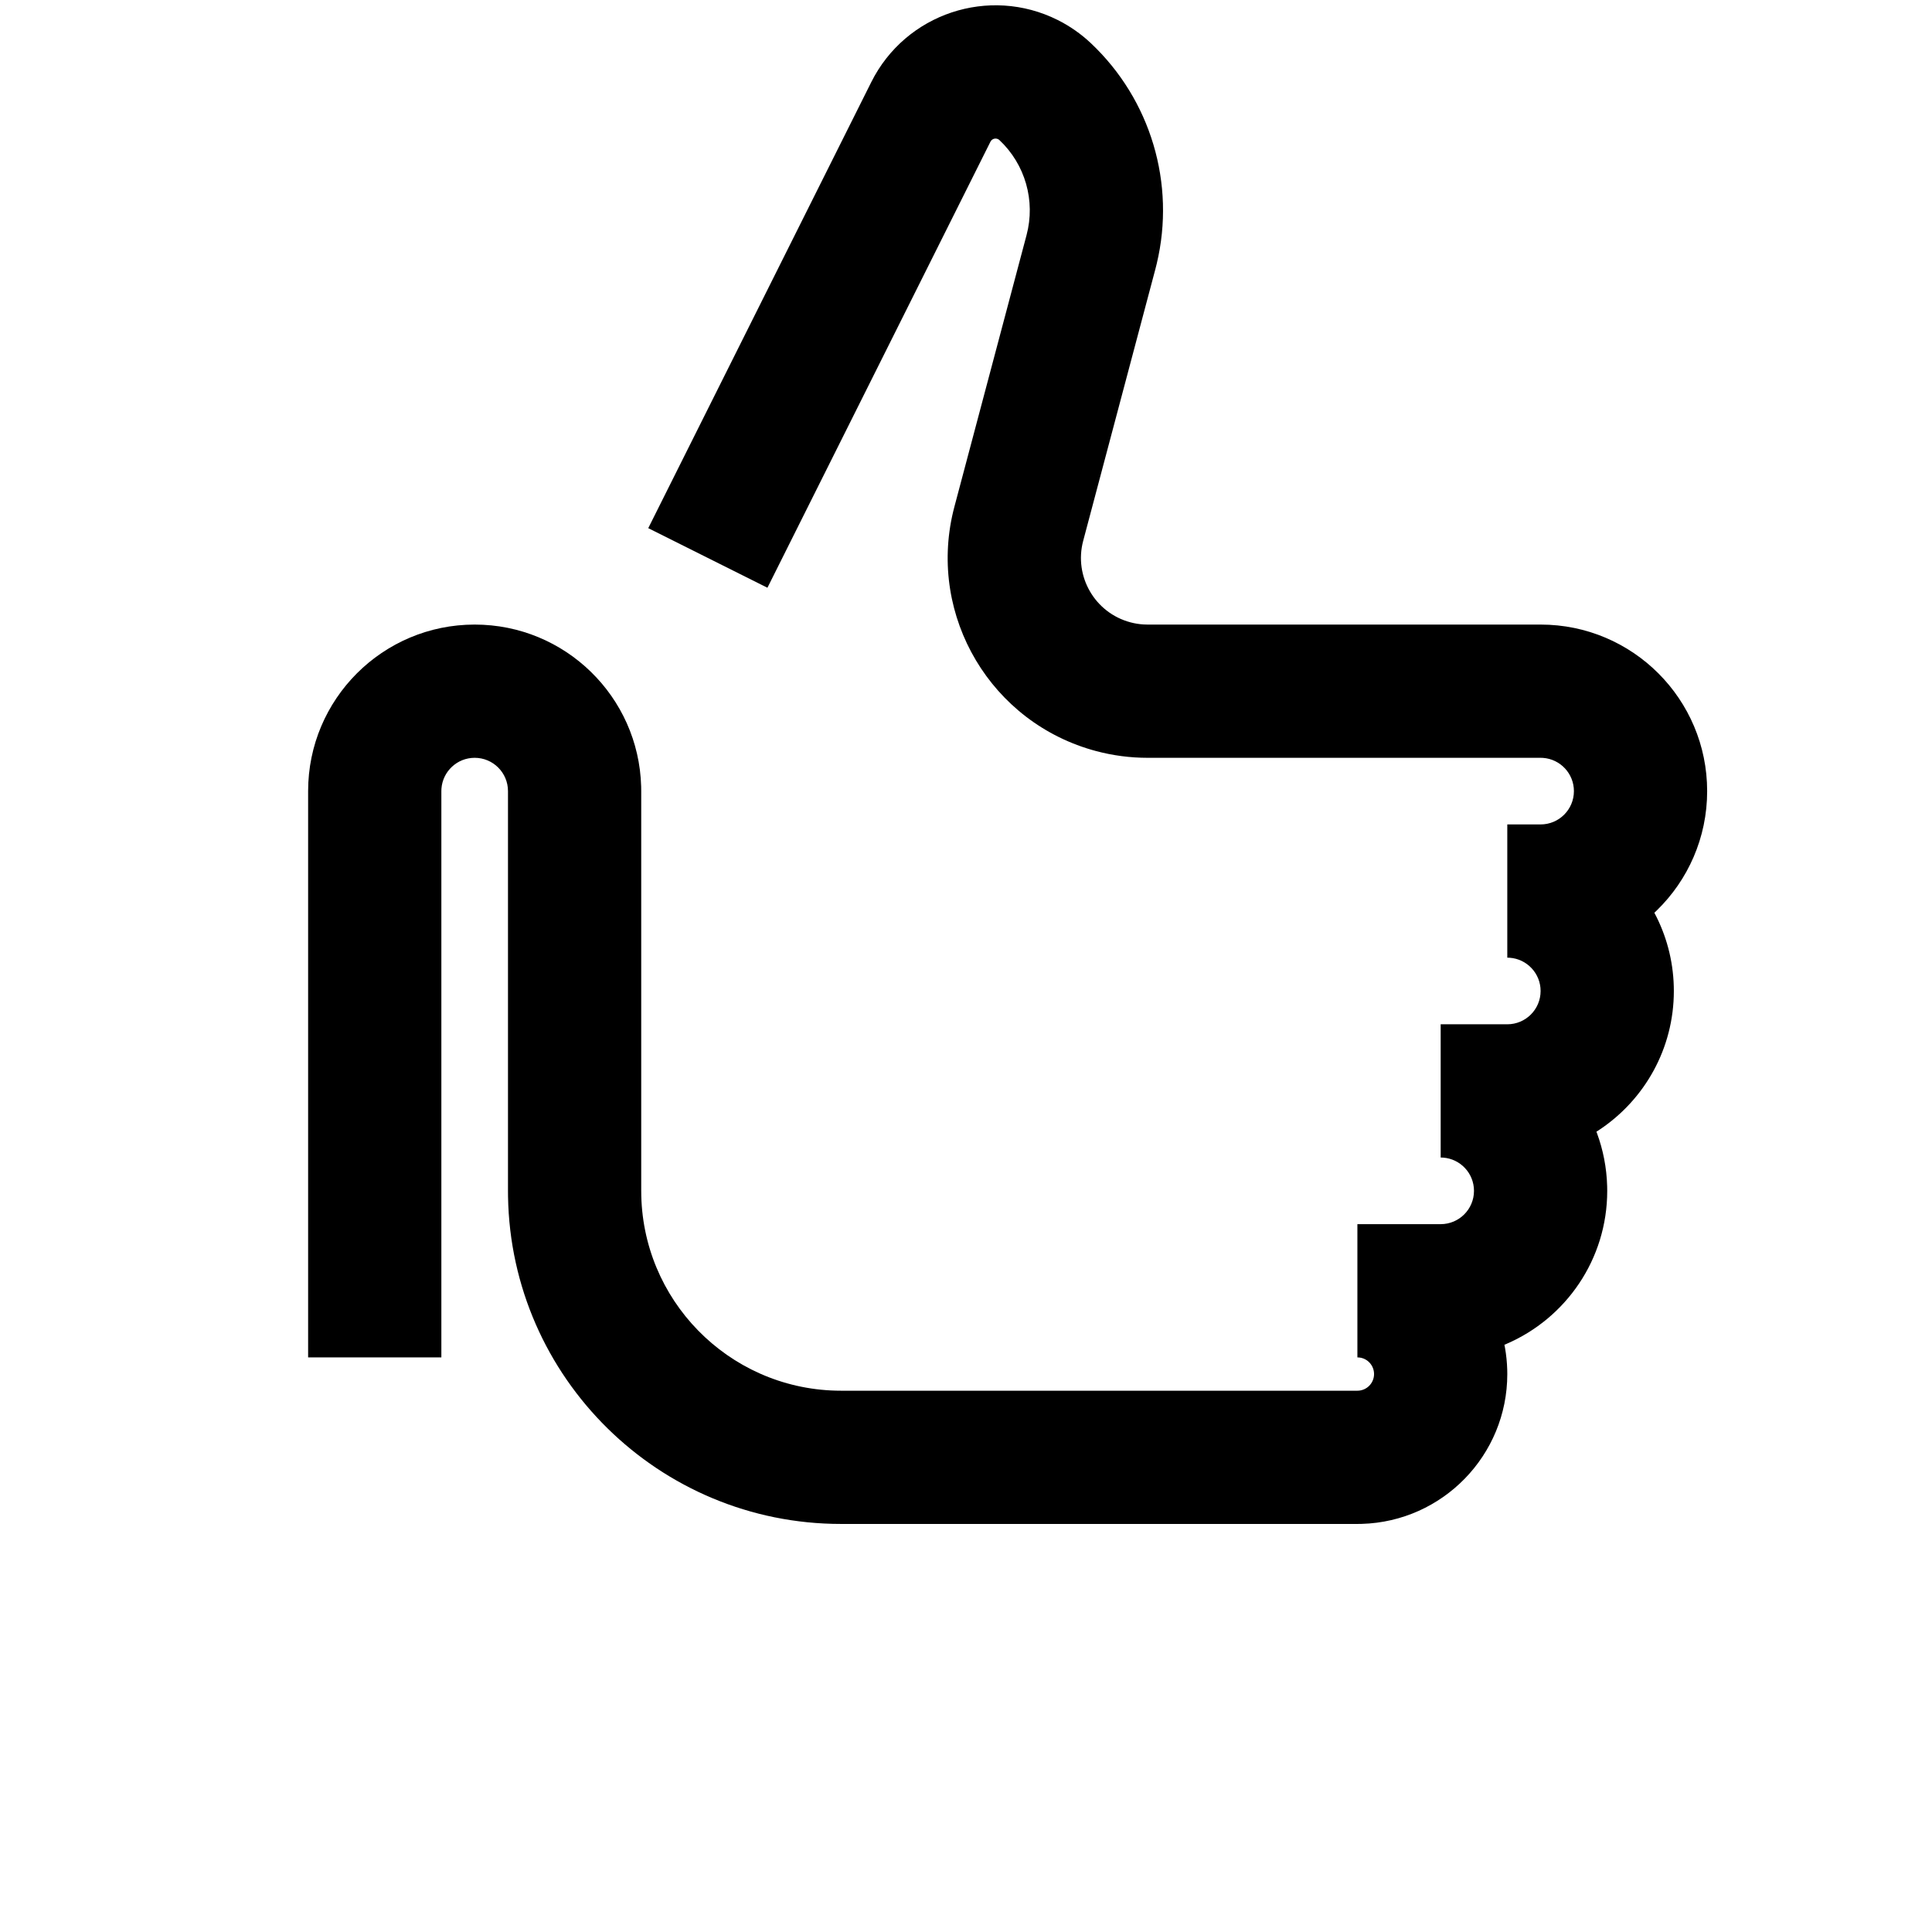 <?xml version="1.0" encoding="UTF-8"?><svg viewBox="0 0 116 116" version="1.1" xmlns="http://www.w3.org/2000/svg" xmlns:xlink="http://www.w3.org/1999/xlink">
  <title>thumbs-up</title>
  <g id="thumbs-up" stroke="none" stroke-width="1" fill="none" fill-rule="evenodd" transform="translate(0, 0)">
    <path d="M52.312,4.931 C54.373,0.81 59.384,-0.86 63.505,1.2 C64.231,1.564 64.9,2.031 65.491,2.587 C69.096,5.98 70.599,11.036 69.452,15.833 L69.368,16.168 L65.036,32.473 C64.469,34.608 65.74,36.799 67.876,37.366 C68.127,37.433 68.384,37.475 68.643,37.492 L68.902,37.5 L92.5,37.5 C98.023,37.5 102.5,41.977 102.5,47.5 C102.5,50.308 101.342,52.846 99.478,54.662 L99.33,54.802 L99.347,54.835 C100.042,56.15 100.453,57.639 100.496,59.22 L100.5,59.5 C100.5,62.963 98.739,66.016 96.064,67.81 L95.85,67.95 L95.885,68.038 C96.252,69.034 96.465,70.104 96.496,71.22 L96.5,71.5 C96.5,75.619 94.01,79.156 90.453,80.688 L90.327,80.74 L90.365,80.939 C90.439,81.361 90.483,81.794 90.496,82.235 L90.5,82.5 C90.5,87.382 86.613,91.356 81.765,91.496 L81.5,91.5 L50.5,91.5 C39.569,91.5 30.687,82.731 30.503,71.844 L30.5,71.5 L30.5,47.5 C30.5,46.395 29.605,45.5 28.5,45.5 C27.446,45.5 26.582,46.316 26.505,47.351 L26.5,47.5 L26.5,81.5 L18.5,81.5 L18.5,47.5 C18.5,41.977 22.977,37.5 28.5,37.5 C33.929,37.5 38.348,41.827 38.496,47.22 L38.5,47.5 L38.5,71.5 C38.5,78.025 43.709,83.334 50.195,83.496 L50.5,83.5 L81.5,83.5 C82.052,83.5 82.5,83.052 82.5,82.5 C82.5,81.987 82.114,81.564 81.617,81.507 L81.5,81.5 L81.5,73.5 L86.5,73.5 C87.605,73.5 88.5,72.605 88.5,71.5 C88.5,70.446 87.684,69.582 86.649,69.505 L86.5,69.5 L86.5,61.5 L90.5,61.5 C91.605,61.5 92.5,60.605 92.5,59.5 C92.5,58.446 91.684,57.582 90.649,57.505 L90.5,57.5 L90.5,49.5 L92.5,49.5 C93.605,49.5 94.5,48.605 94.5,47.5 C94.5,46.446 93.684,45.582 92.649,45.505 L92.5,45.5 L68.902,45.5 C67.862,45.5 66.827,45.365 65.822,45.098 C59.515,43.423 55.721,37.026 57.23,30.715 L57.305,30.419 L61.636,14.114 C62.182,12.059 61.557,9.87 60.009,8.413 C59.984,8.39 59.957,8.371 59.927,8.356 C59.779,8.282 59.603,8.325 59.505,8.45 L59.468,8.509 L46.078,35.289 L38.922,31.711 L52.312,4.931 Z" id="Path" fill="#000000" fill-rule="nonzero"></path>
  </g>
</svg>

